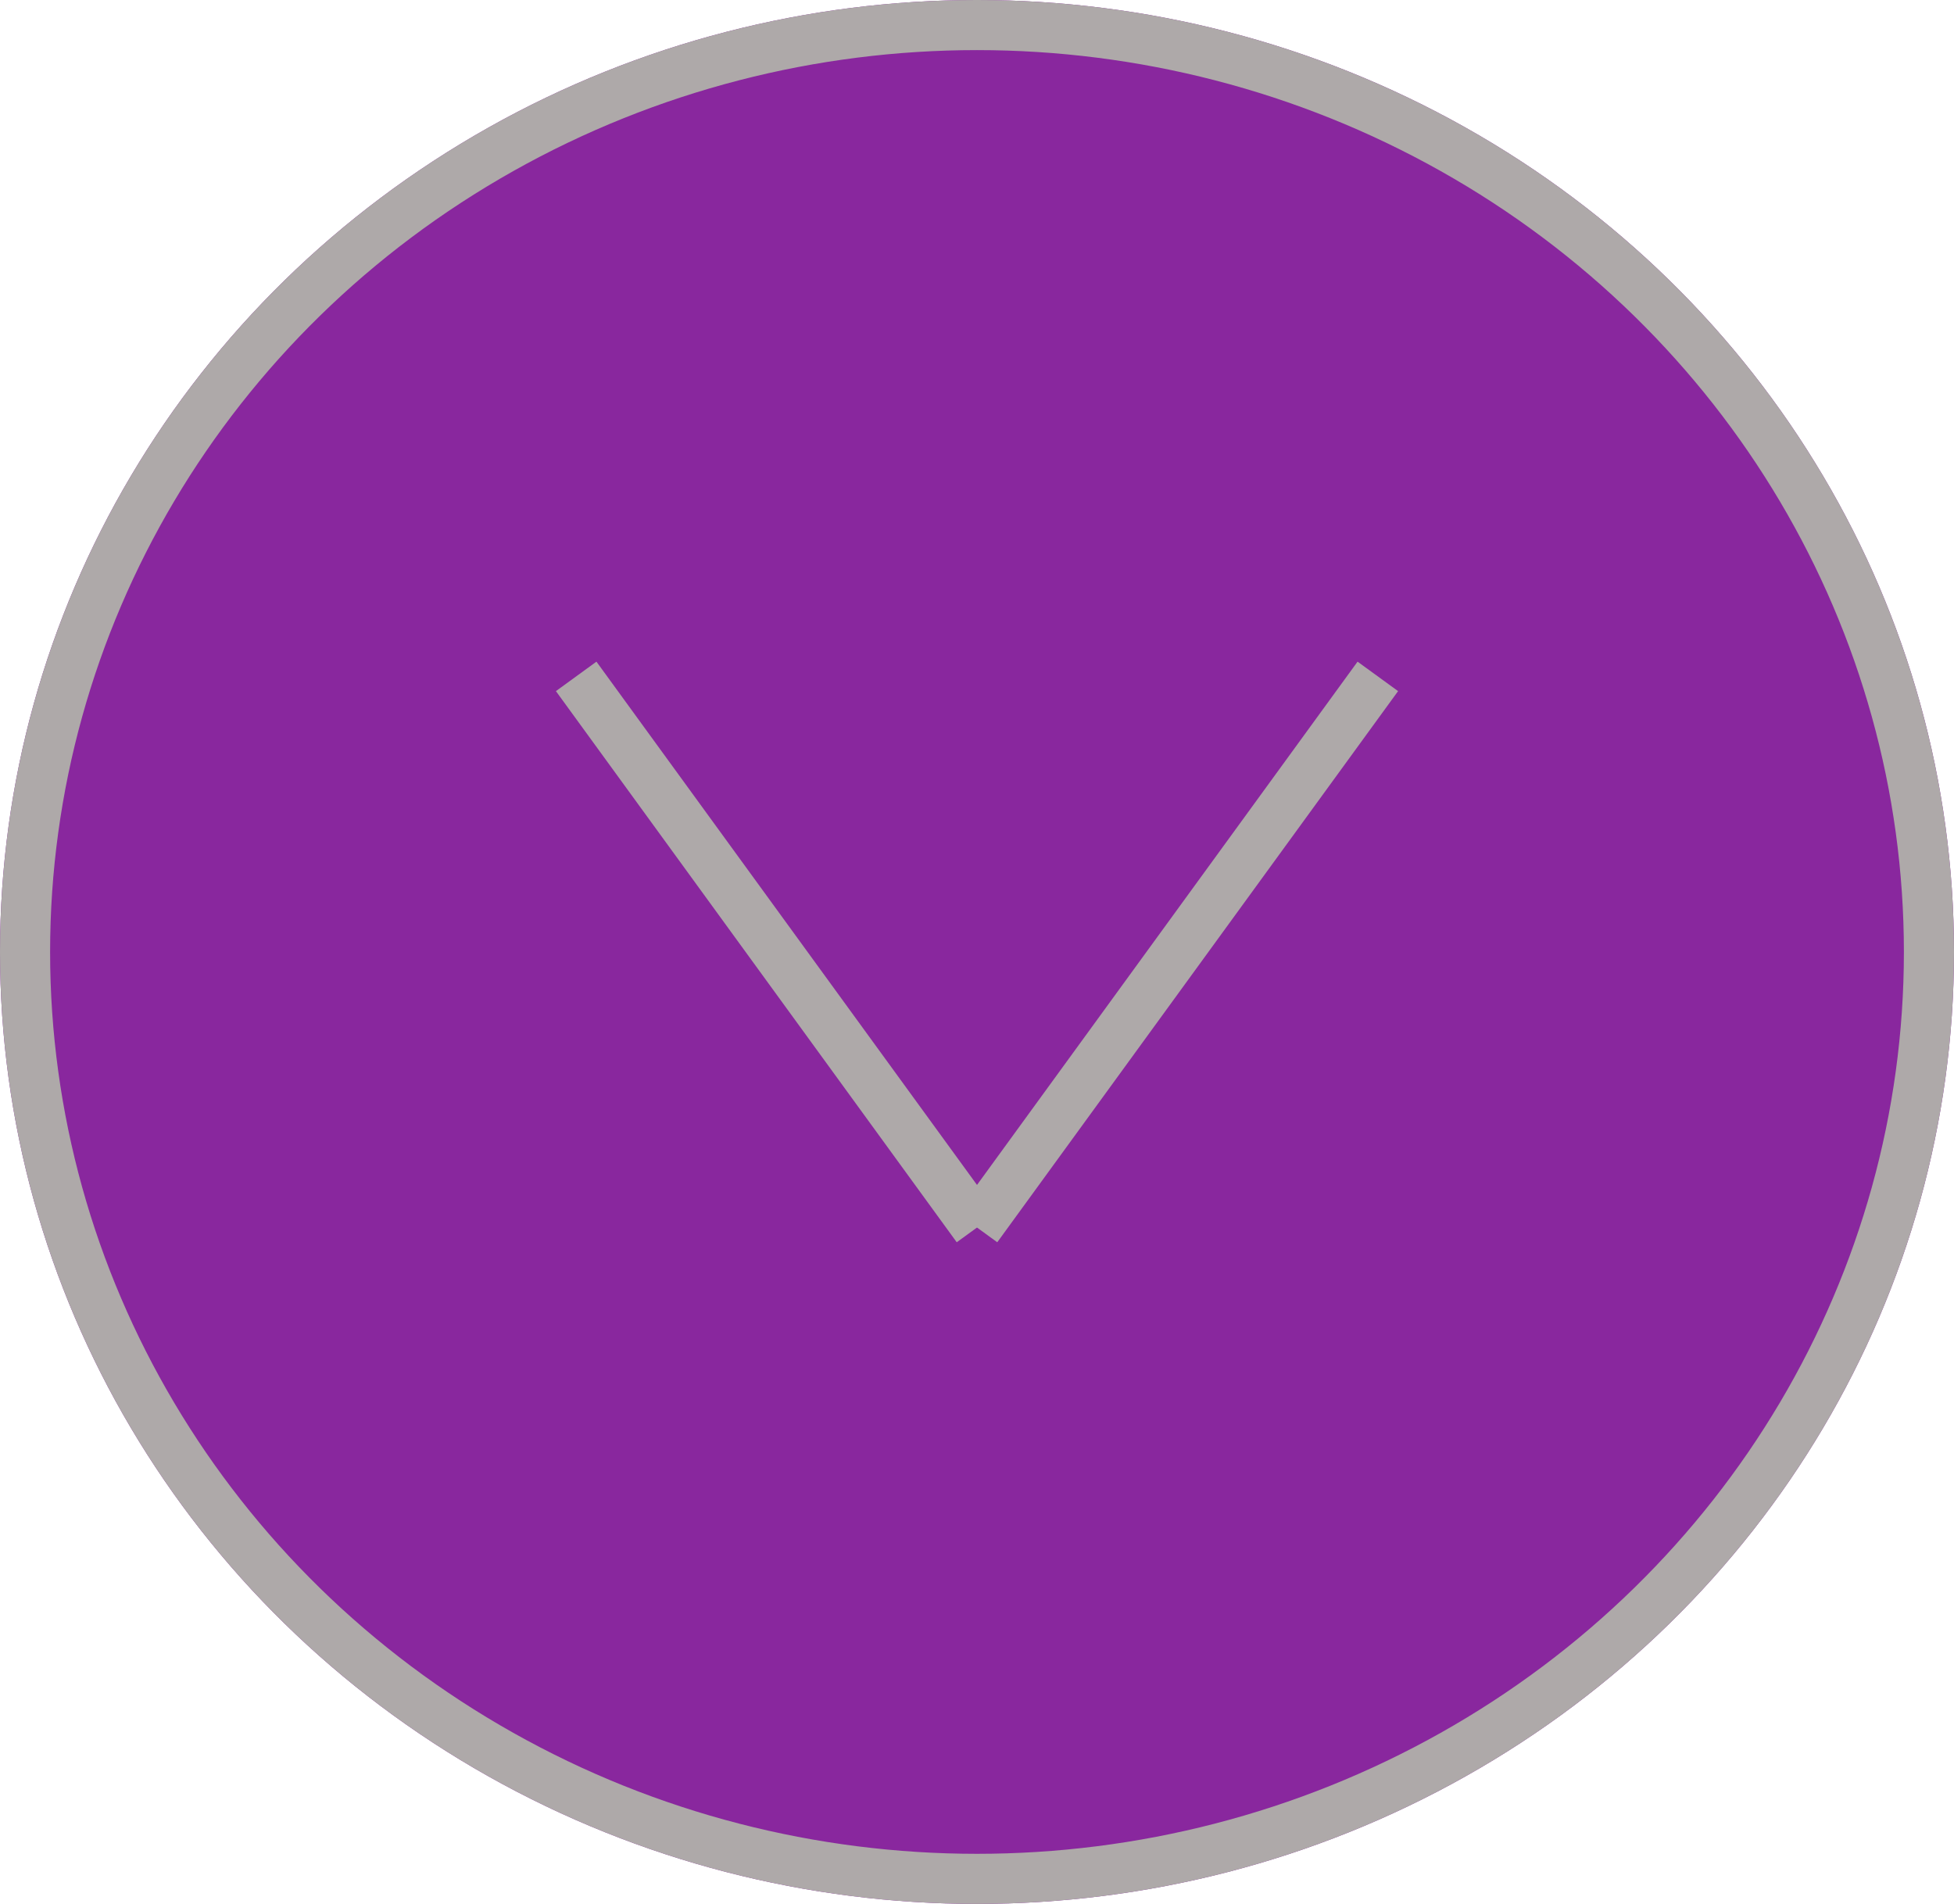 <svg xmlns="http://www.w3.org/2000/svg" width="39" height="38" viewBox="0 0 39 38"><defs><style>.a{fill:#89279e;}.a,.b{stroke:#aea9a9;}.b,.d{fill:none;}.c{stroke:none;}</style></defs><g transform="translate(-76 -826)"><g class="a" transform="translate(76 826)"><ellipse class="c" cx="19.5" cy="19" rx="19.5" ry="19"/><ellipse class="d" cx="19.5" cy="19" rx="19" ry="18.5"/></g><g transform="translate(87.5 839.5)"><line class="b" x2="8" y2="11"/><line class="b" y1="11" x2="8" transform="translate(8)"/></g></g></svg>